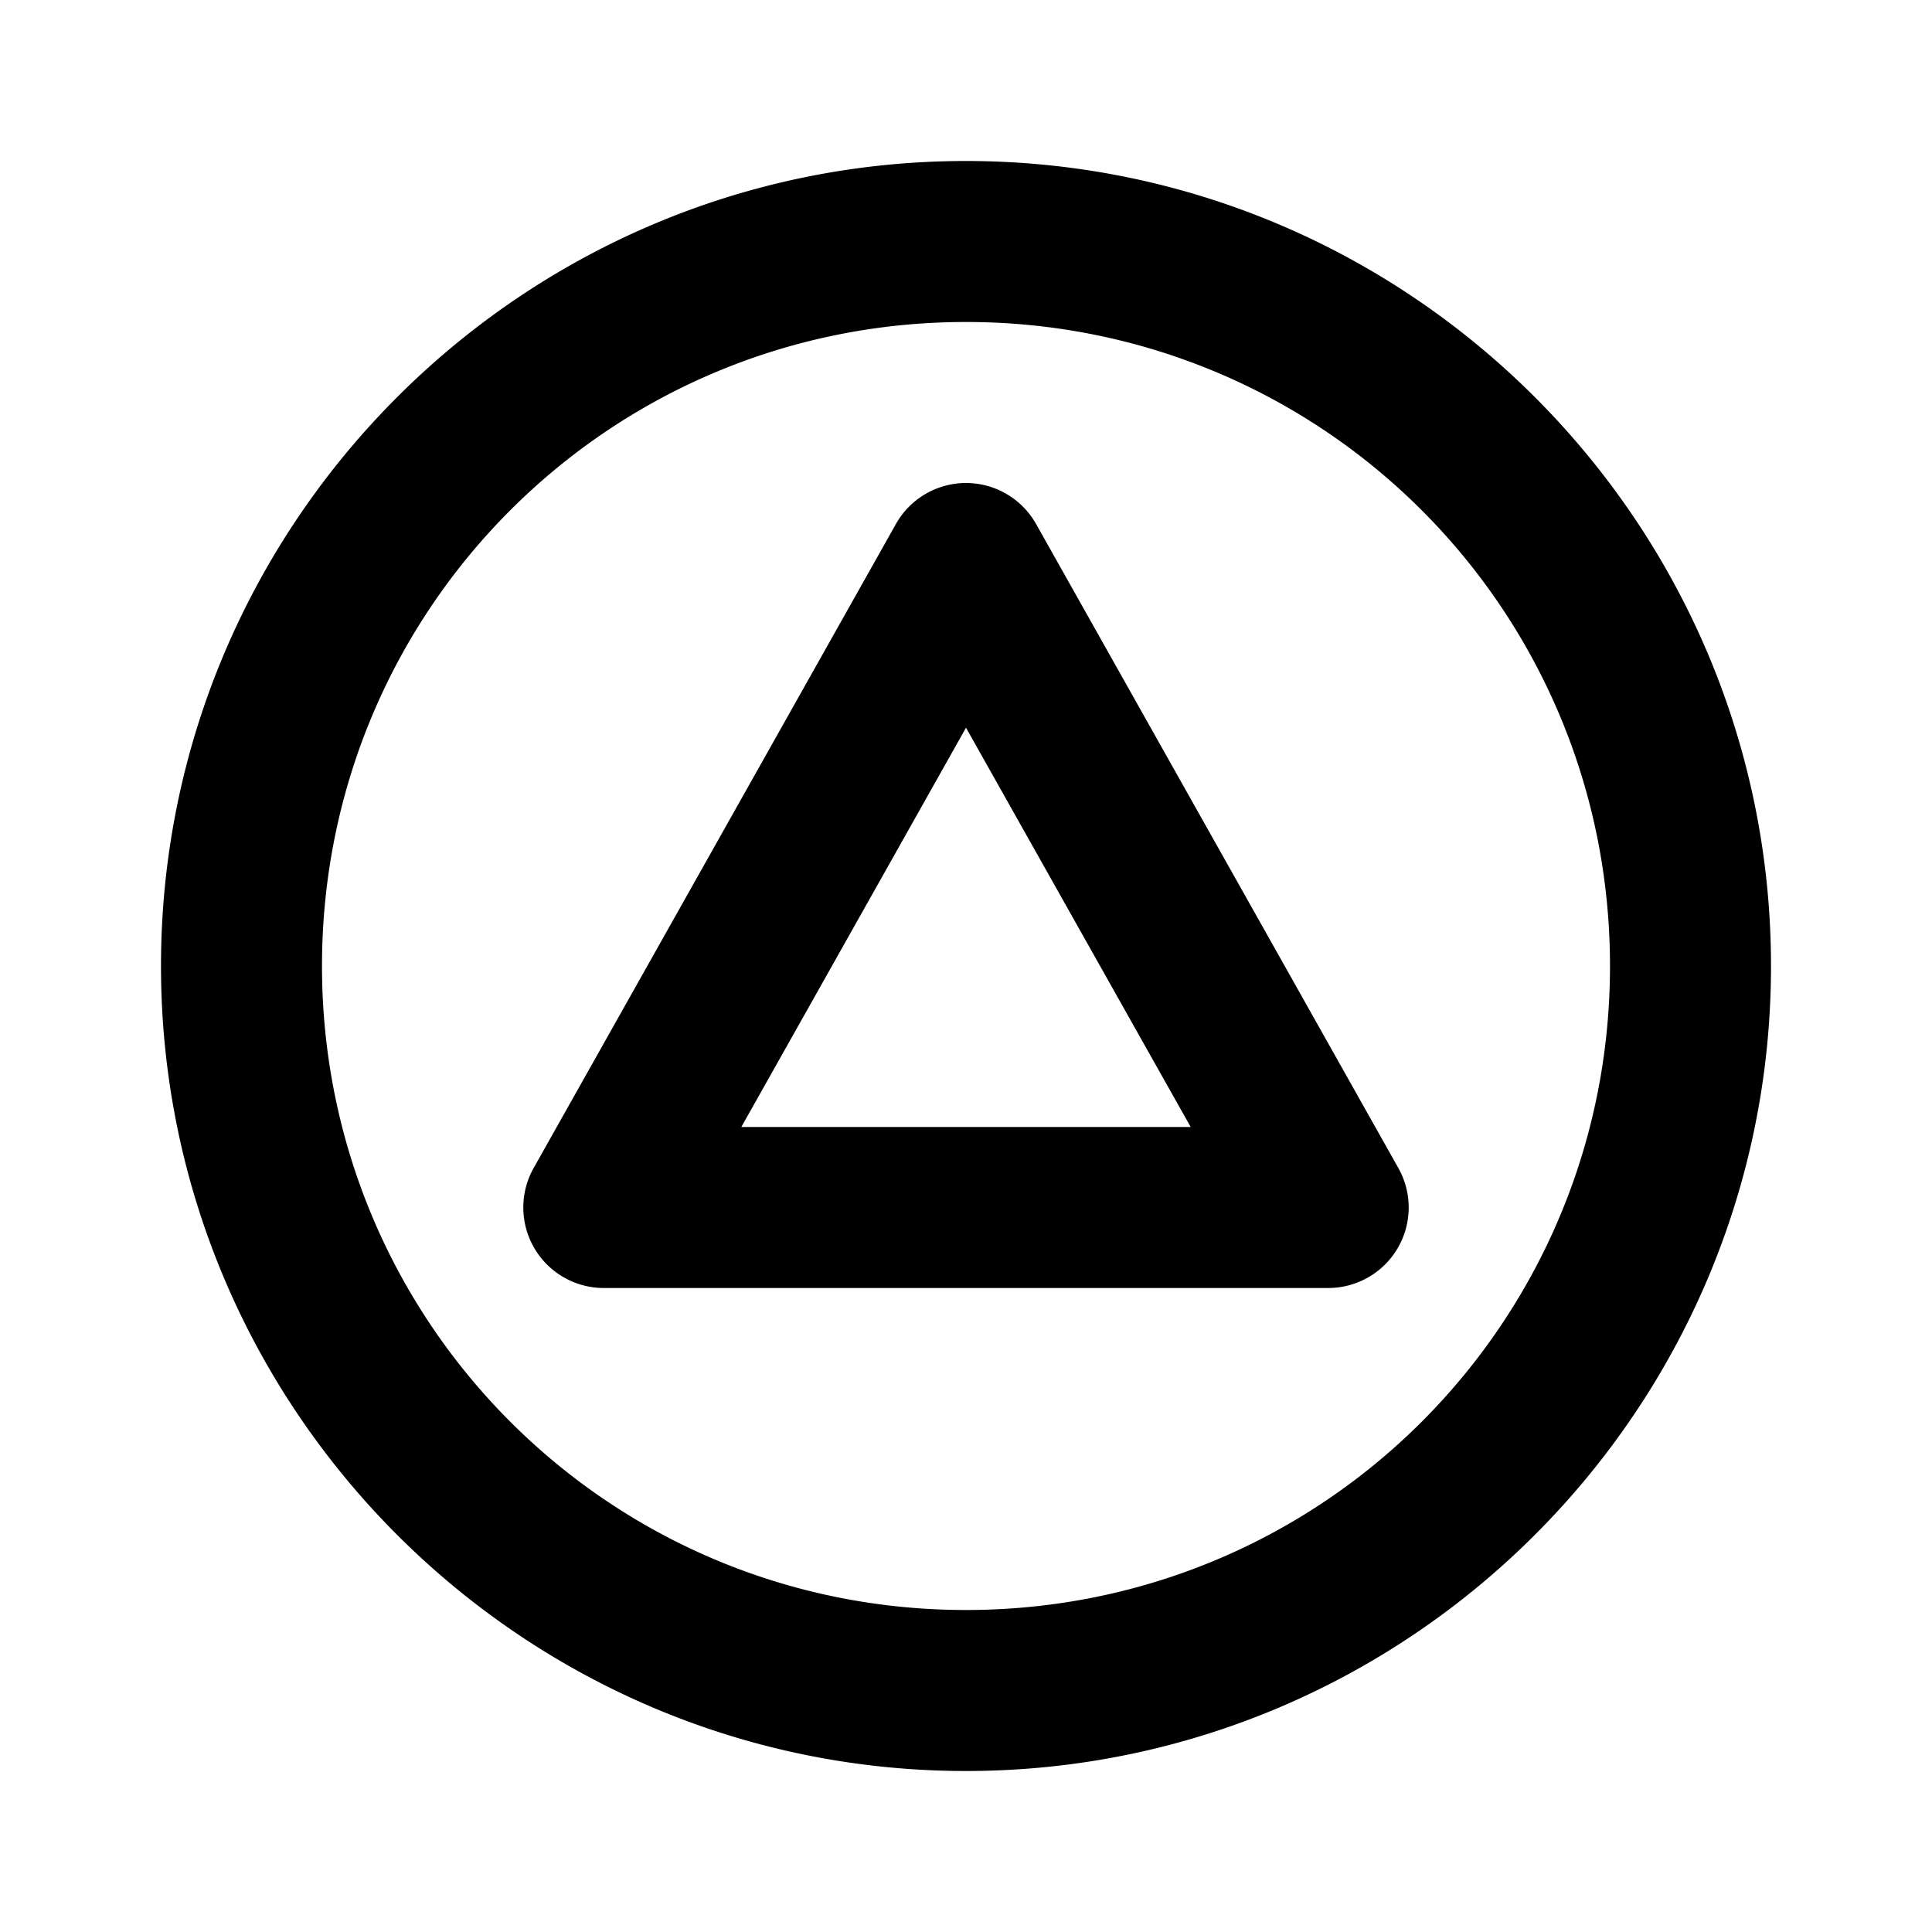 <svg xmlns="http://www.w3.org/2000/svg" width="24" height="24" viewBox="0 0 24 24"><path d="M12 2C6.489 2 2 6.489 2 12s4.489 10 10 10 10-4.489 10-10S17.511 2 12 2zm0 2c4.43 0 8 3.57 8 8s-3.57 8-8 8-8-3.57-8-8 3.57-8 8-8zm0 2a1 1 0 0 0-.871.51l-4.5 8A1 1 0 0 0 7.5 16h9a1 1 0 0 0 .871-1.49l-4.5-8A1 1 0 0 0 12 6zm0 3.04L14.791 14H9.209z"/></svg>